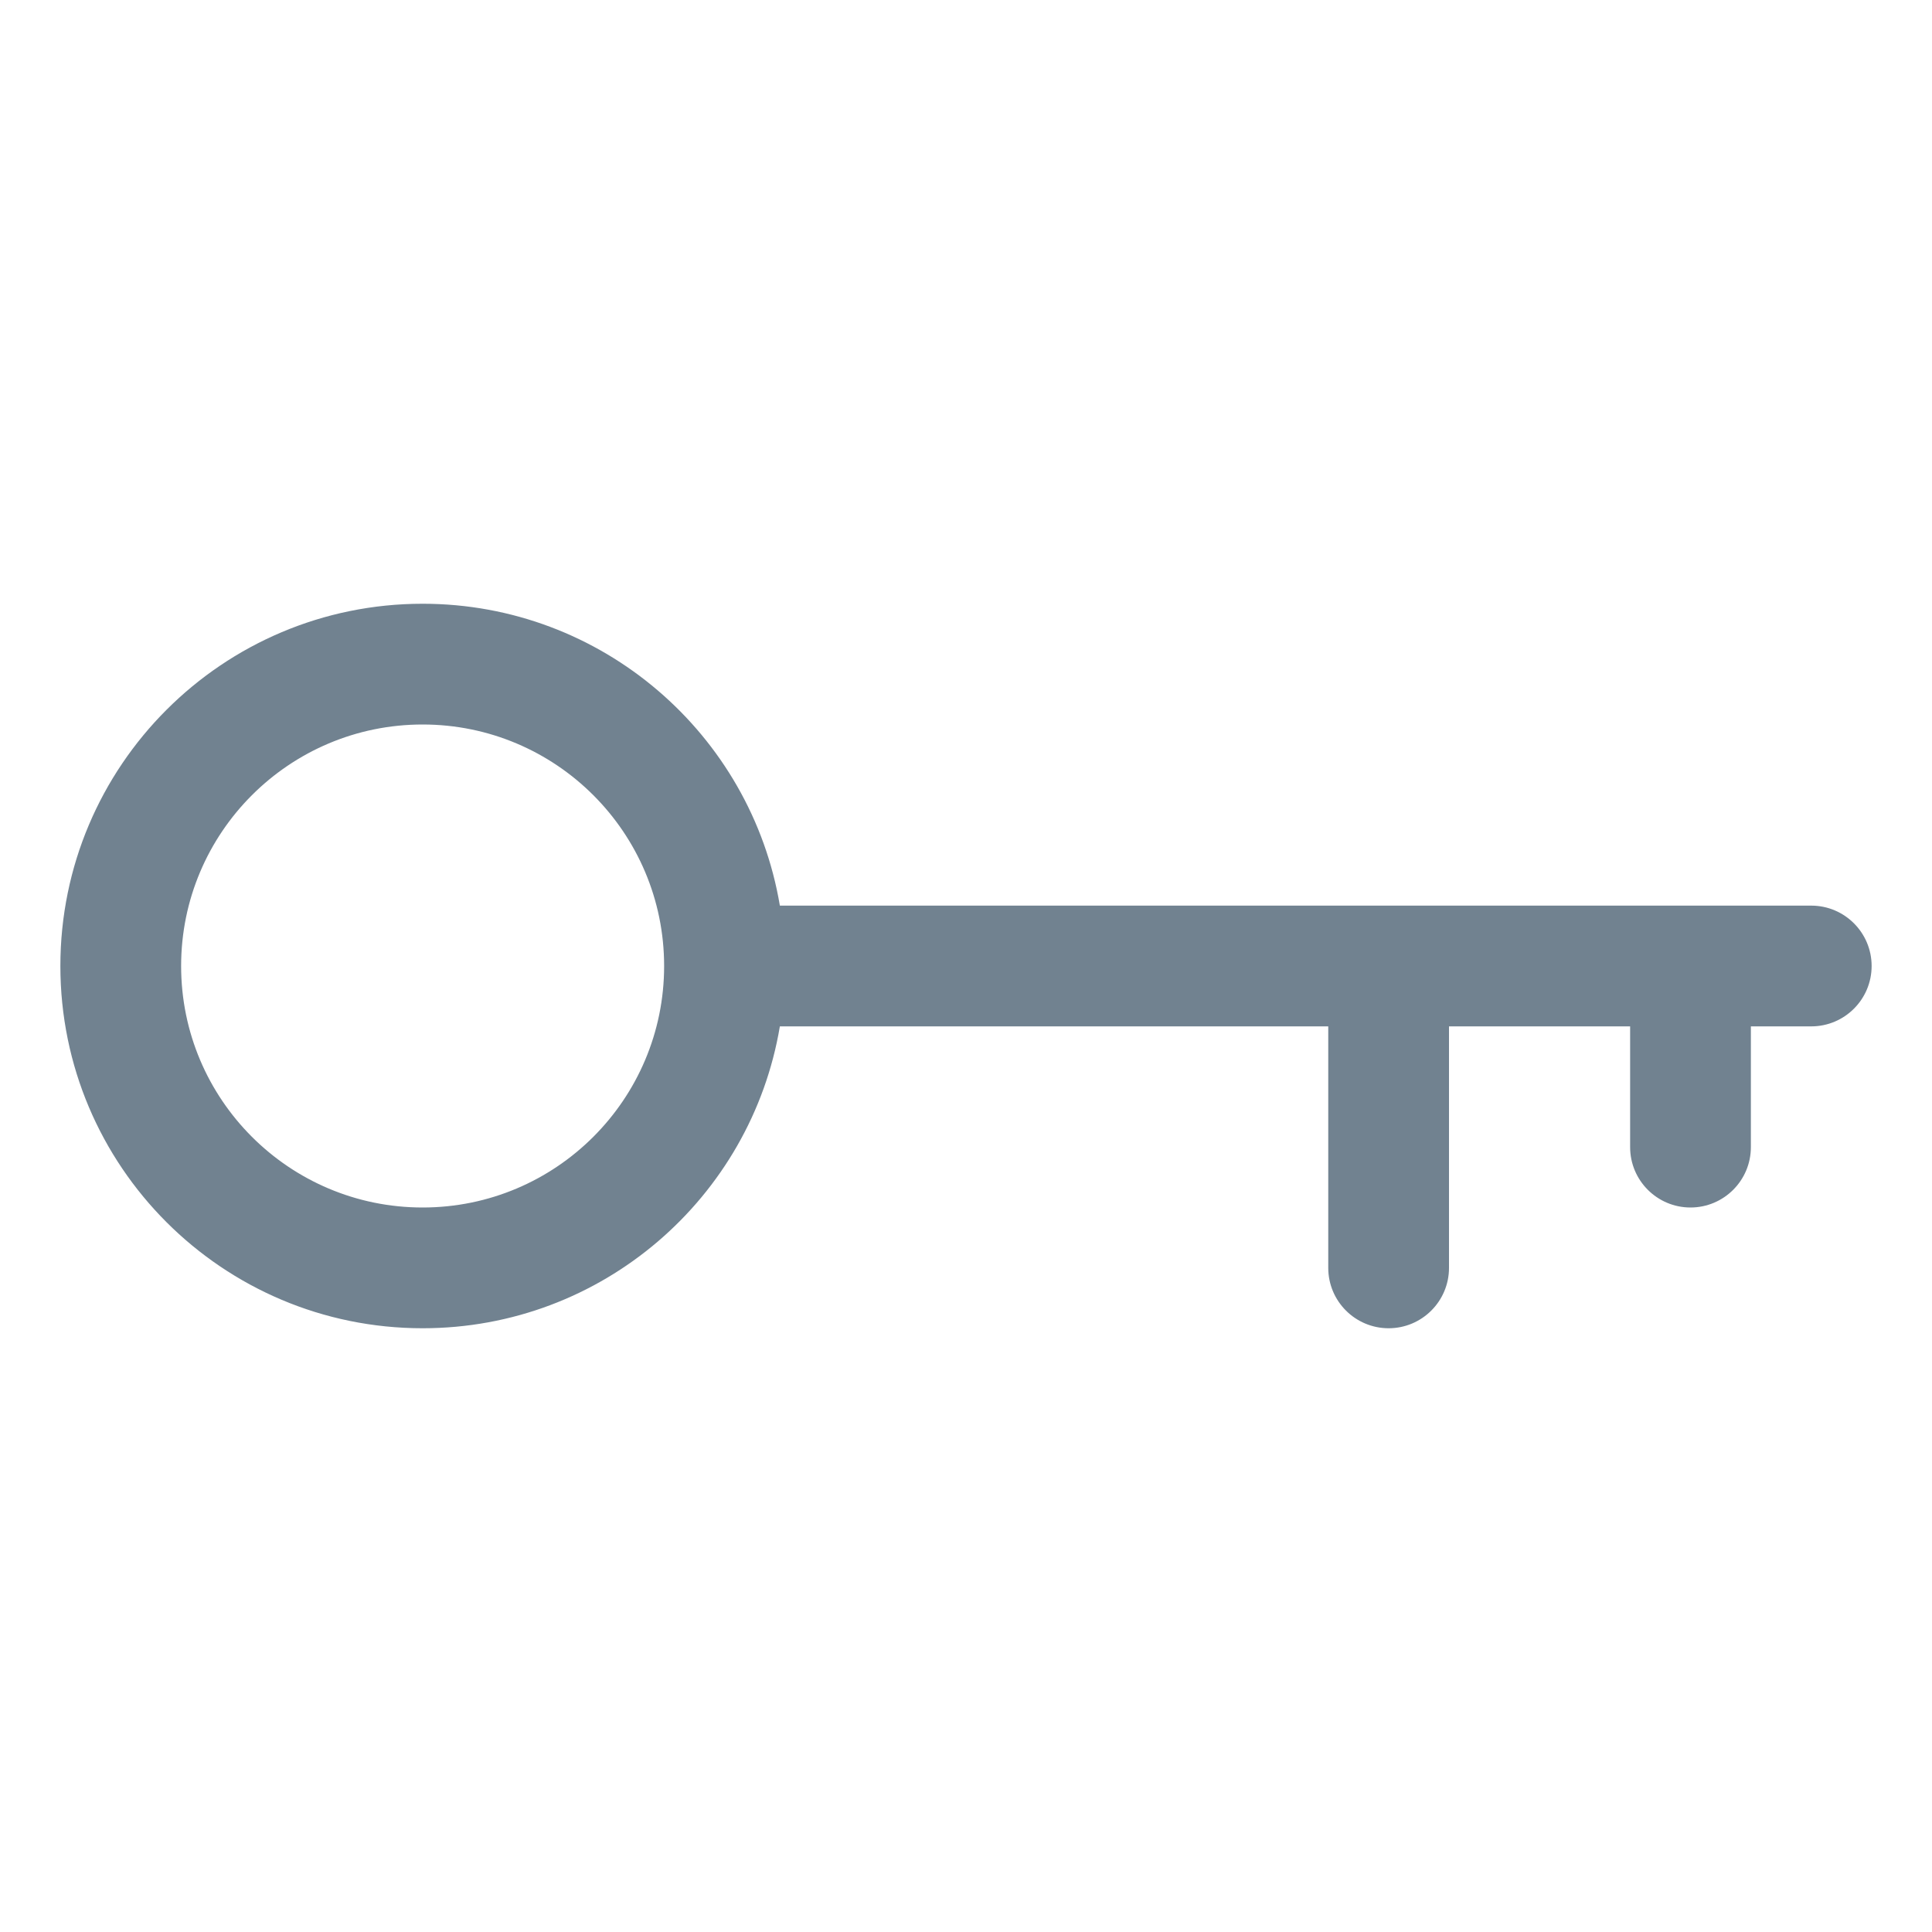<?xml version="1.0" encoding="UTF-8"?>
<svg width="32px" height="32px" viewBox="0 0 32 32" version="1.1" xmlns="http://www.w3.org/2000/svg" xmlns:xlink="http://www.w3.org/1999/xlink">
    <!-- Generator: Sketch 55.2 (78181) - https://sketchapp.com -->
    <title>icons/main menu/advanced/hover</title>
    <desc>Created with Sketch.</desc>
    <g id="icons/main-menu/advanced/hover" stroke="none" stroke-width="1" fill="none" fill-rule="evenodd">
        <g id="icons/main-menu/Advanced">
            <g id="Key" stroke-width="1" fill-rule="evenodd">
                <rect id="Rectangle" x="0" y="0" width="32" height="32"></rect>
                <path d="M22,17 L12.917,17 C12.441,19.838 9.973,22 7,22 C3.686,22 1,19.314 1,16 C1,12.686 3.686,10 7,10 C9.973,10 12.441,12.162 12.917,15 L30,15 C30.552,15 31,15.448 31,16 C31,16.552 30.552,17 30,17 L29,17 L29,19 C29,19.552 28.552,20 28,20 C27.448,20 27,19.552 27,19 L27,17 L24,17 L24,21 C24,21.552 23.552,22 23,22 C22.448,22 22,21.552 22,21 L22,17 Z M7,20 C9.209,20 11,18.209 11,16 C11,13.791 9.209,12 7,12 C4.791,12 3,13.791 3,16 C3,18.209 4.791,20 7,20 Z" id="Combined-Shape" fill="#718290"></path>
            </g>
            <rect id="Rectangle" x="0" y="0" width="32" height="32"></rect>
        </g>
    </g>
</svg>